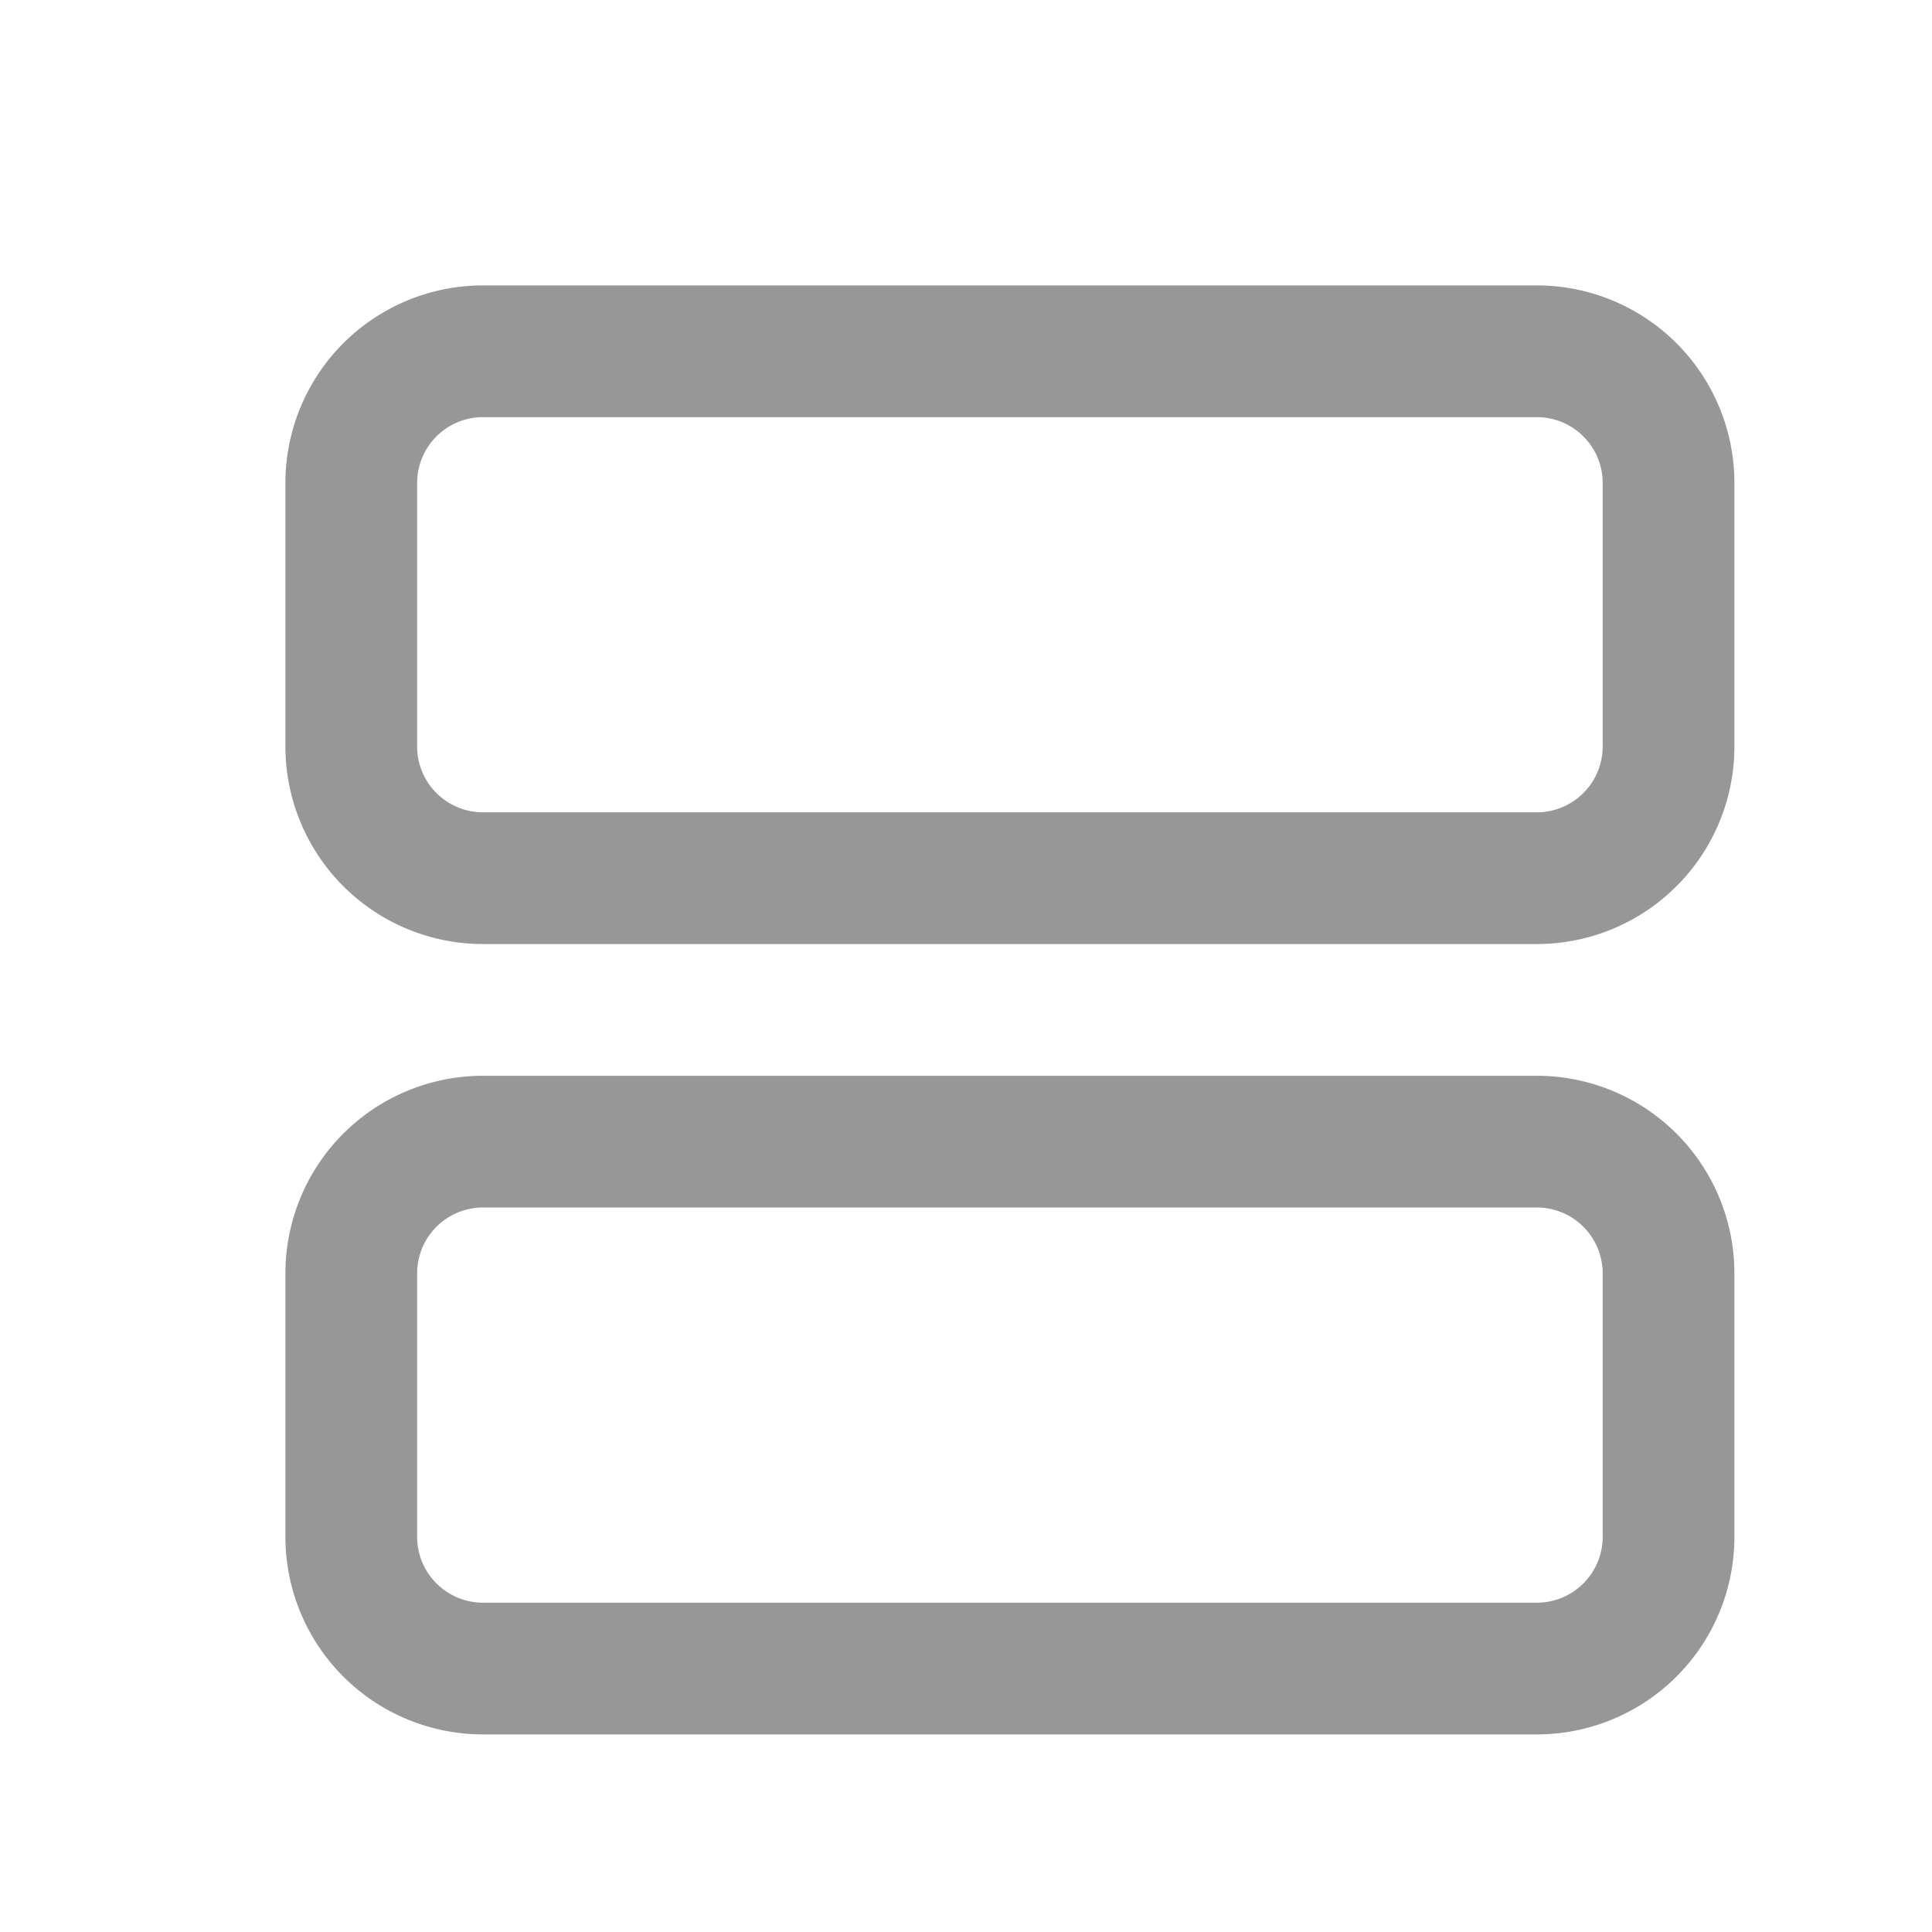 <svg class="svg-icon" style="width: 1em;height: 1em;vertical-align: middle;fill: currentColor;overflow: hidden;" viewBox="0 0 1024 1024" version="1.1" xmlns="http://www.w3.org/2000/svg"><path d="M814.545 570.182a104.727 104.727 0 0 1 104.727 104.727v139.636a104.727 104.727 0 0 1-104.727 104.727h-558.545a104.727 104.727 0 0 1-104.727-104.727v-139.636a104.727 104.727 0 0 1 104.727-104.727z m0 69.818h-558.545a34.909 34.909 0 0 0-34.909 34.909v139.636c0 19.27 15.639 34.909 34.909 34.909h558.545a34.909 34.909 0 0 0 34.909-34.909v-139.636a34.909 34.909 0 0 0-34.909-34.909z m0-488.727a104.727 104.727 0 0 1 104.727 104.727v139.636a104.727 104.727 0 0 1-104.727 104.727h-558.545A104.727 104.727 0 0 1 151.273 395.636v-139.636A104.727 104.727 0 0 1 256 151.273z m0 69.818h-558.545a34.909 34.909 0 0 0-34.909 34.909v139.636c0 19.27 15.639 34.909 34.909 34.909h558.545a34.909 34.909 0 0 0 34.909-34.909v-139.636a34.909 34.909 0 0 0-34.909-34.909z" fill="#979797" /></svg>